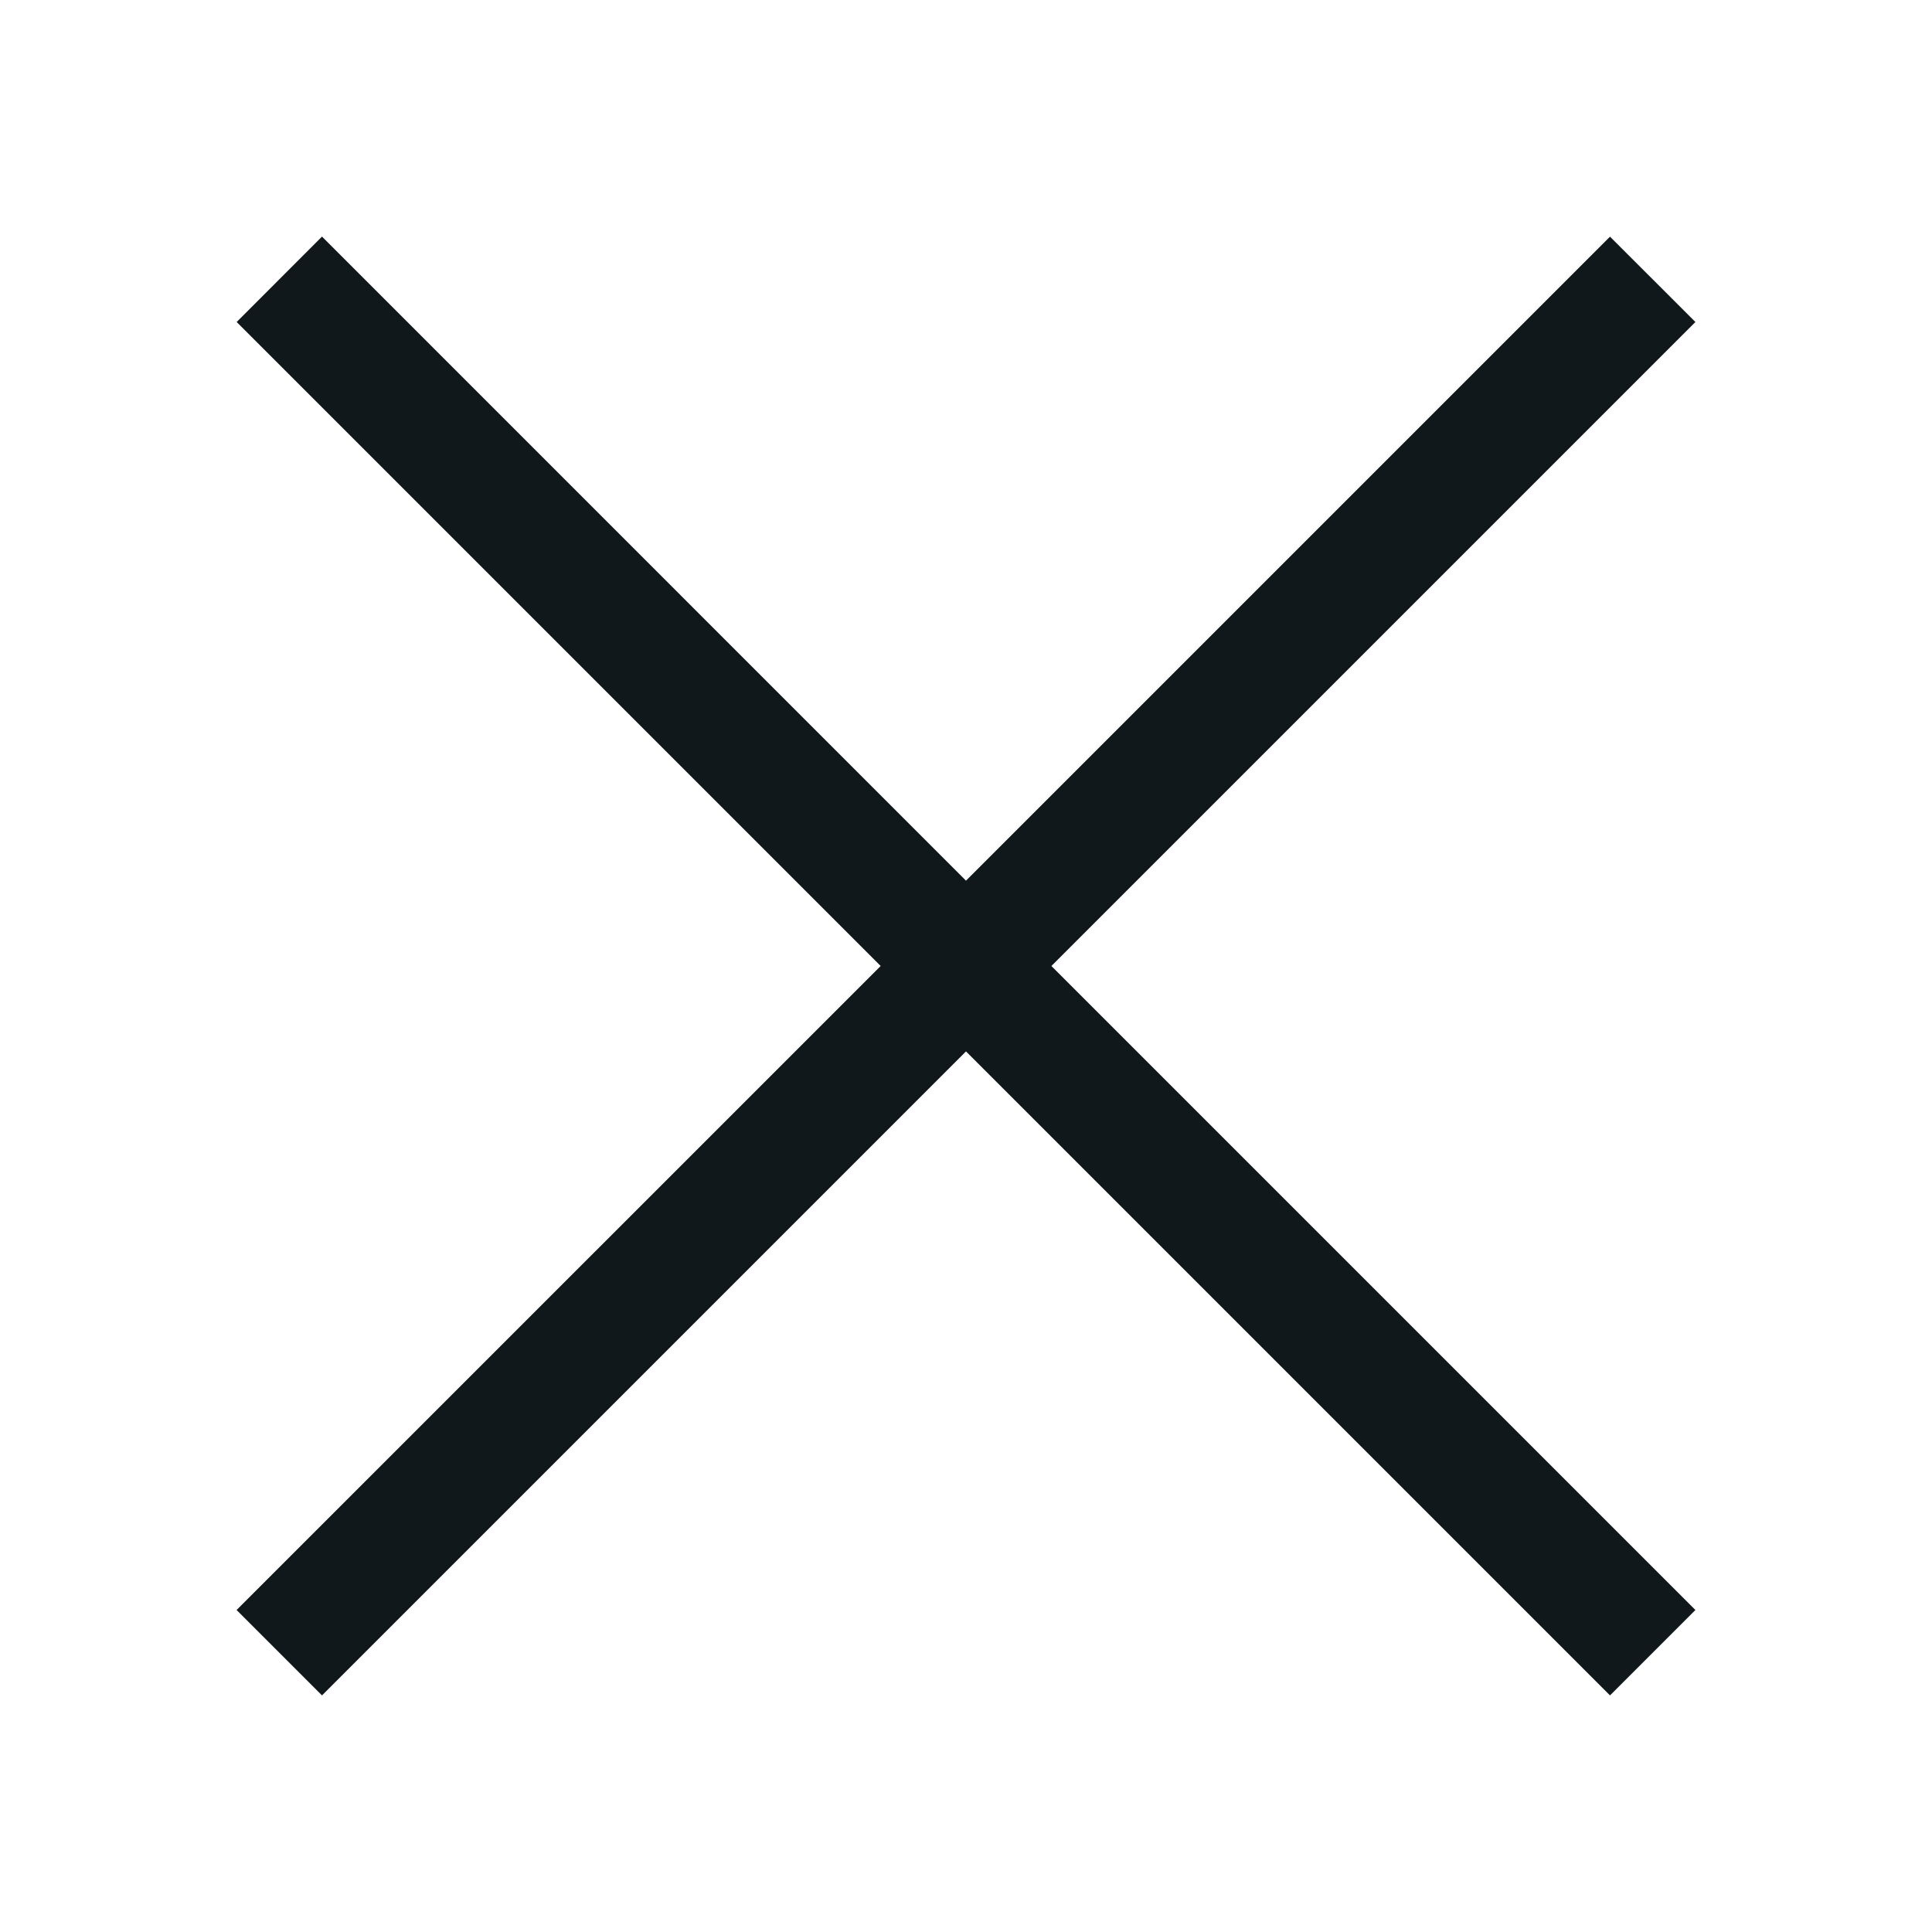 <svg width="24" height="24" viewBox="0 0 24 24" fill="none" xmlns="http://www.w3.org/2000/svg">
<path d="M12 10.94L4 2.939L2.94 4L10.94 12L2.939 20L4 21.061L12 13.061L20 21.061L21.061 20L13.061 12L21.061 4L20 2.94L12 10.94Z" fill="#10181B"/>
</svg>
